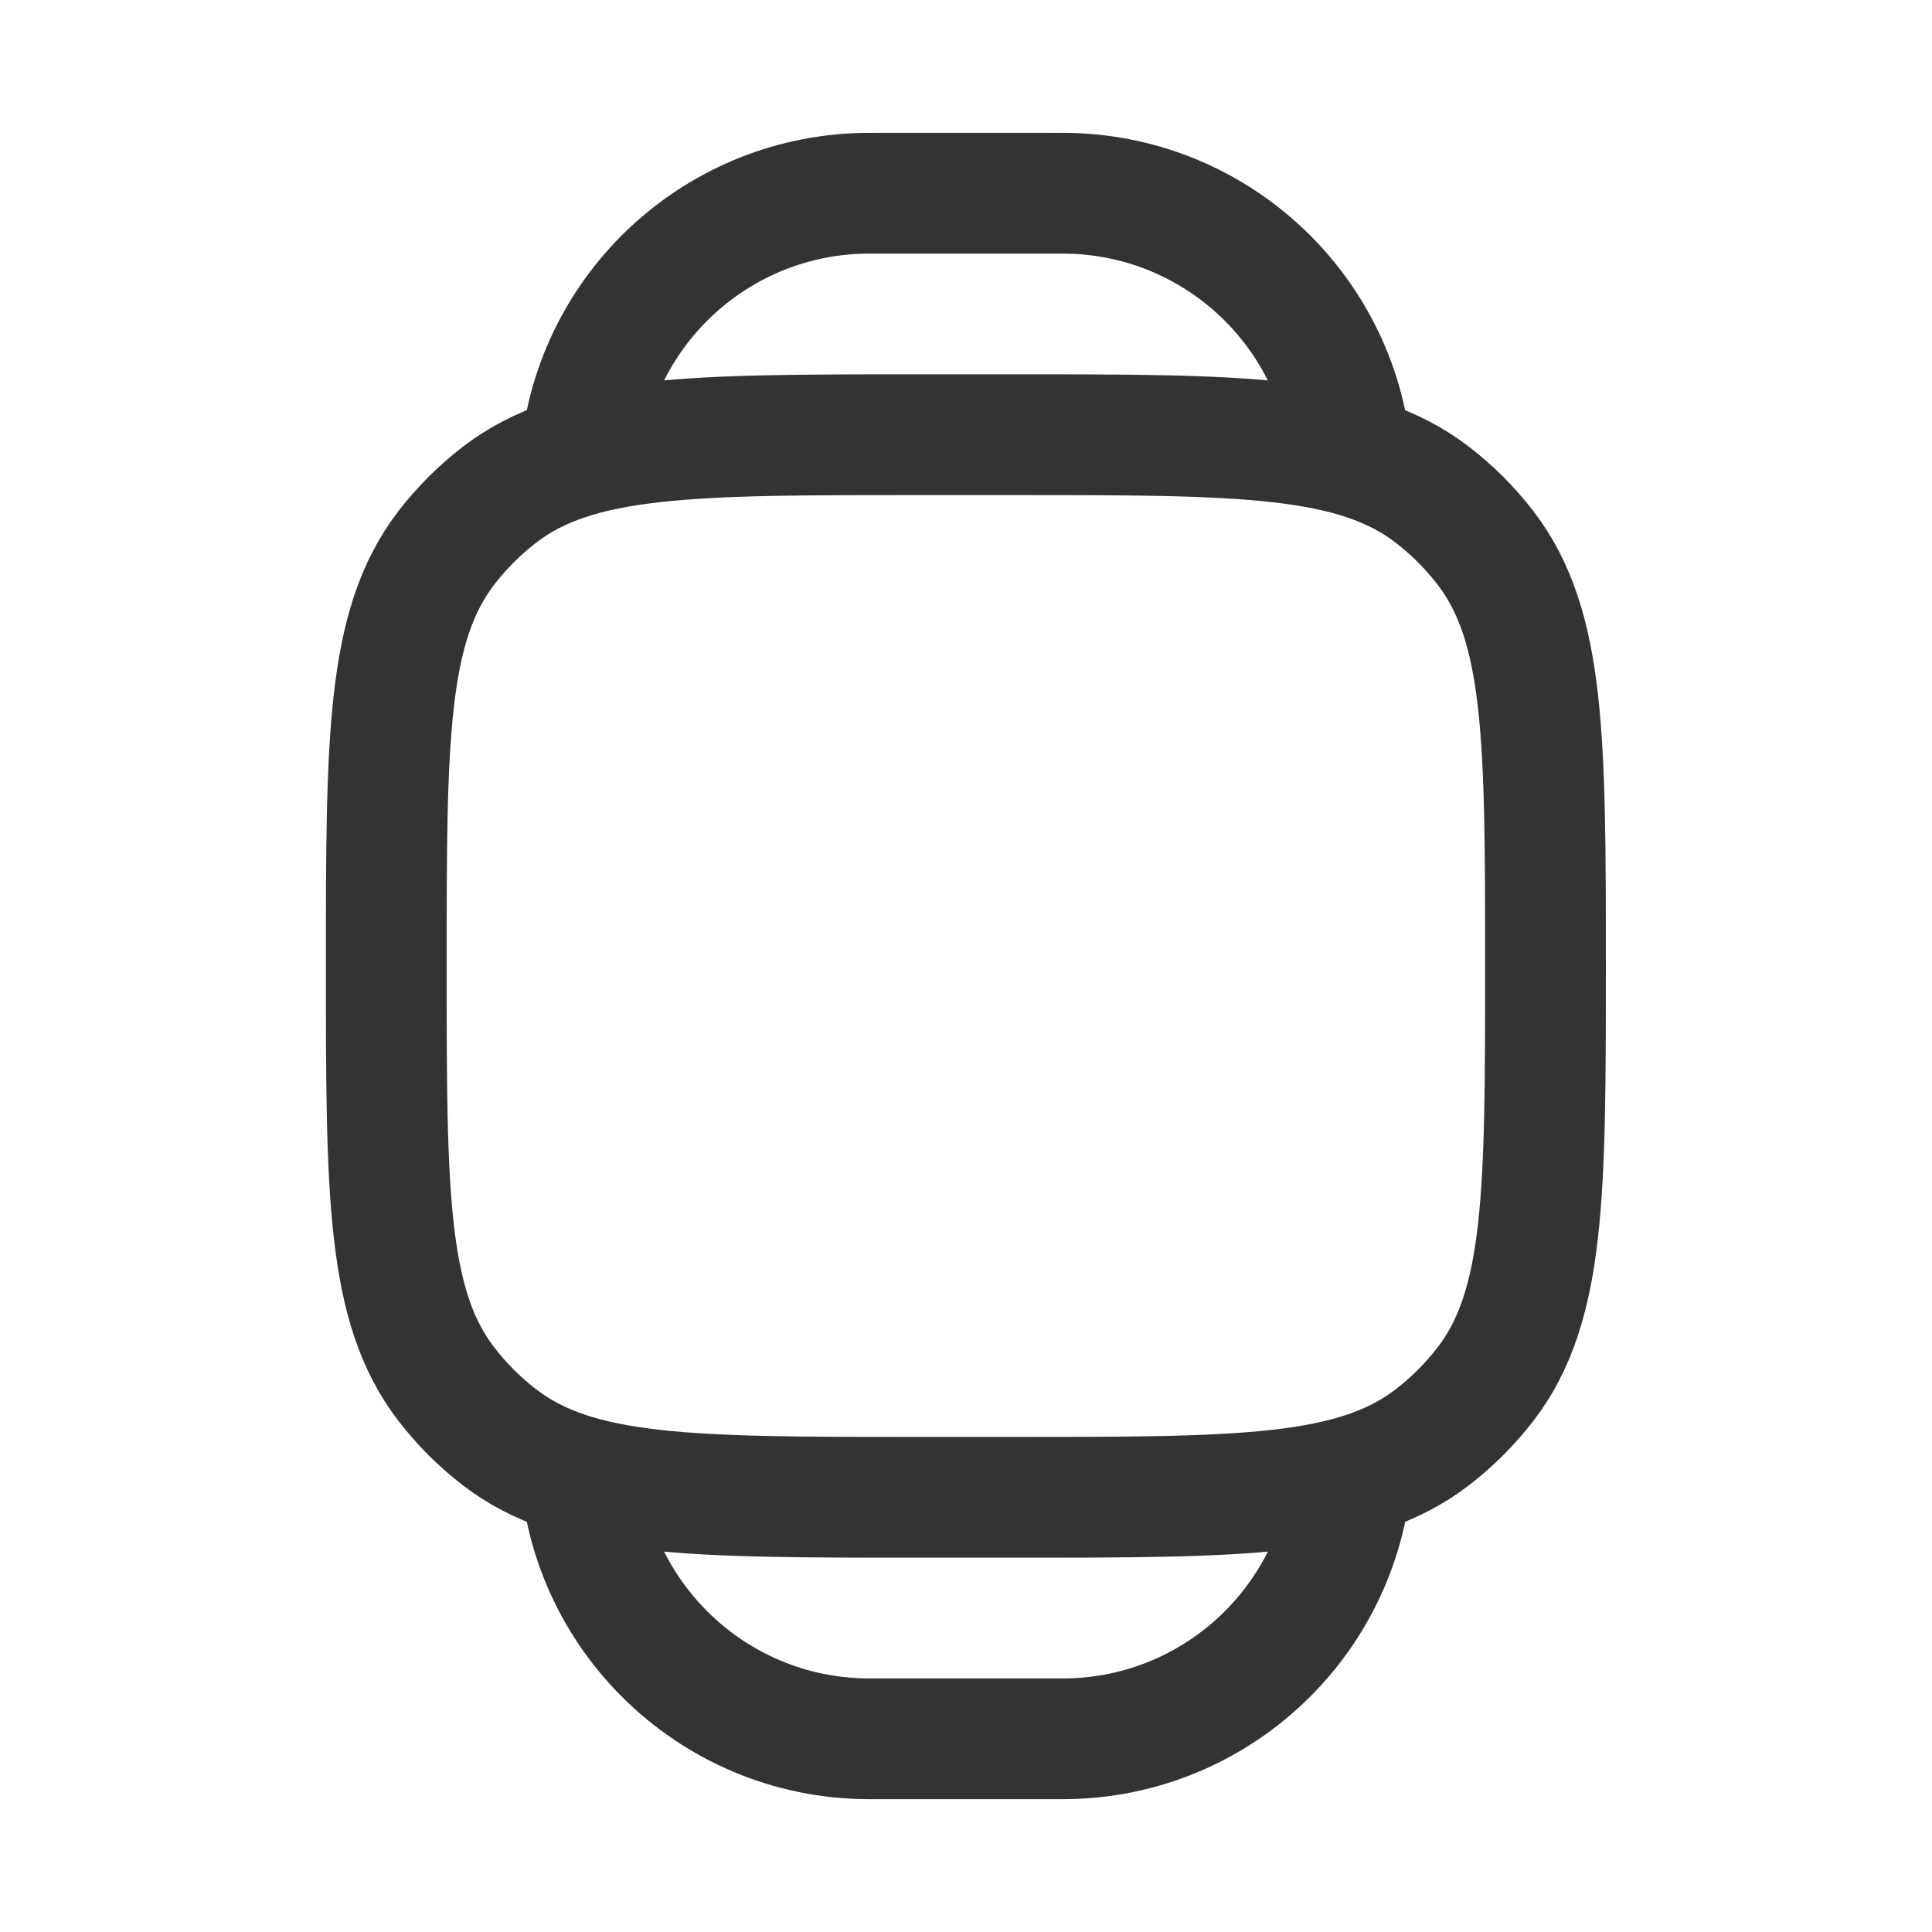 <svg width="32" height="32" viewBox="0 0 32 32" fill="none" xmlns="http://www.w3.org/2000/svg">
<g opacity="0.8">
<path d="M22.4 8.3V8.3C22.4 8.022 22.4 7.882 22.394 7.765C22.273 5.299 20.301 3.327 17.835 3.206C17.717 3.2 17.578 3.2 17.3 3.2H14.699C14.421 3.2 14.282 3.2 14.164 3.206C11.698 3.327 9.726 5.299 9.605 7.765C9.6 7.882 9.6 8.022 9.6 8.3V8.3" stroke="black" stroke-width="2"/>
<path d="M22.4 24V24C22.4 26.651 20.251 28.8 17.6 28.8H14.399C11.749 28.8 9.6 26.651 9.6 24V24" stroke="black" stroke-width="2"/>
<path d="M6.398 16C6.398 12.247 6.398 10.371 7.39 9.078C7.646 8.745 7.944 8.447 8.276 8.192C9.569 7.2 11.445 7.2 15.198 7.2H16.798C20.551 7.2 22.428 7.2 23.721 8.192C24.053 8.447 24.351 8.745 24.607 9.078C25.598 10.371 25.598 12.247 25.598 16V16C25.598 19.753 25.598 21.63 24.607 22.922C24.351 23.255 24.053 23.553 23.721 23.808C22.428 24.8 20.551 24.8 16.798 24.8H15.198C11.445 24.8 9.569 24.8 8.276 23.808C7.944 23.553 7.646 23.255 7.39 22.922C6.398 21.63 6.398 19.753 6.398 16V16Z" stroke="black" stroke-width="2"/>
</g>
</svg>
